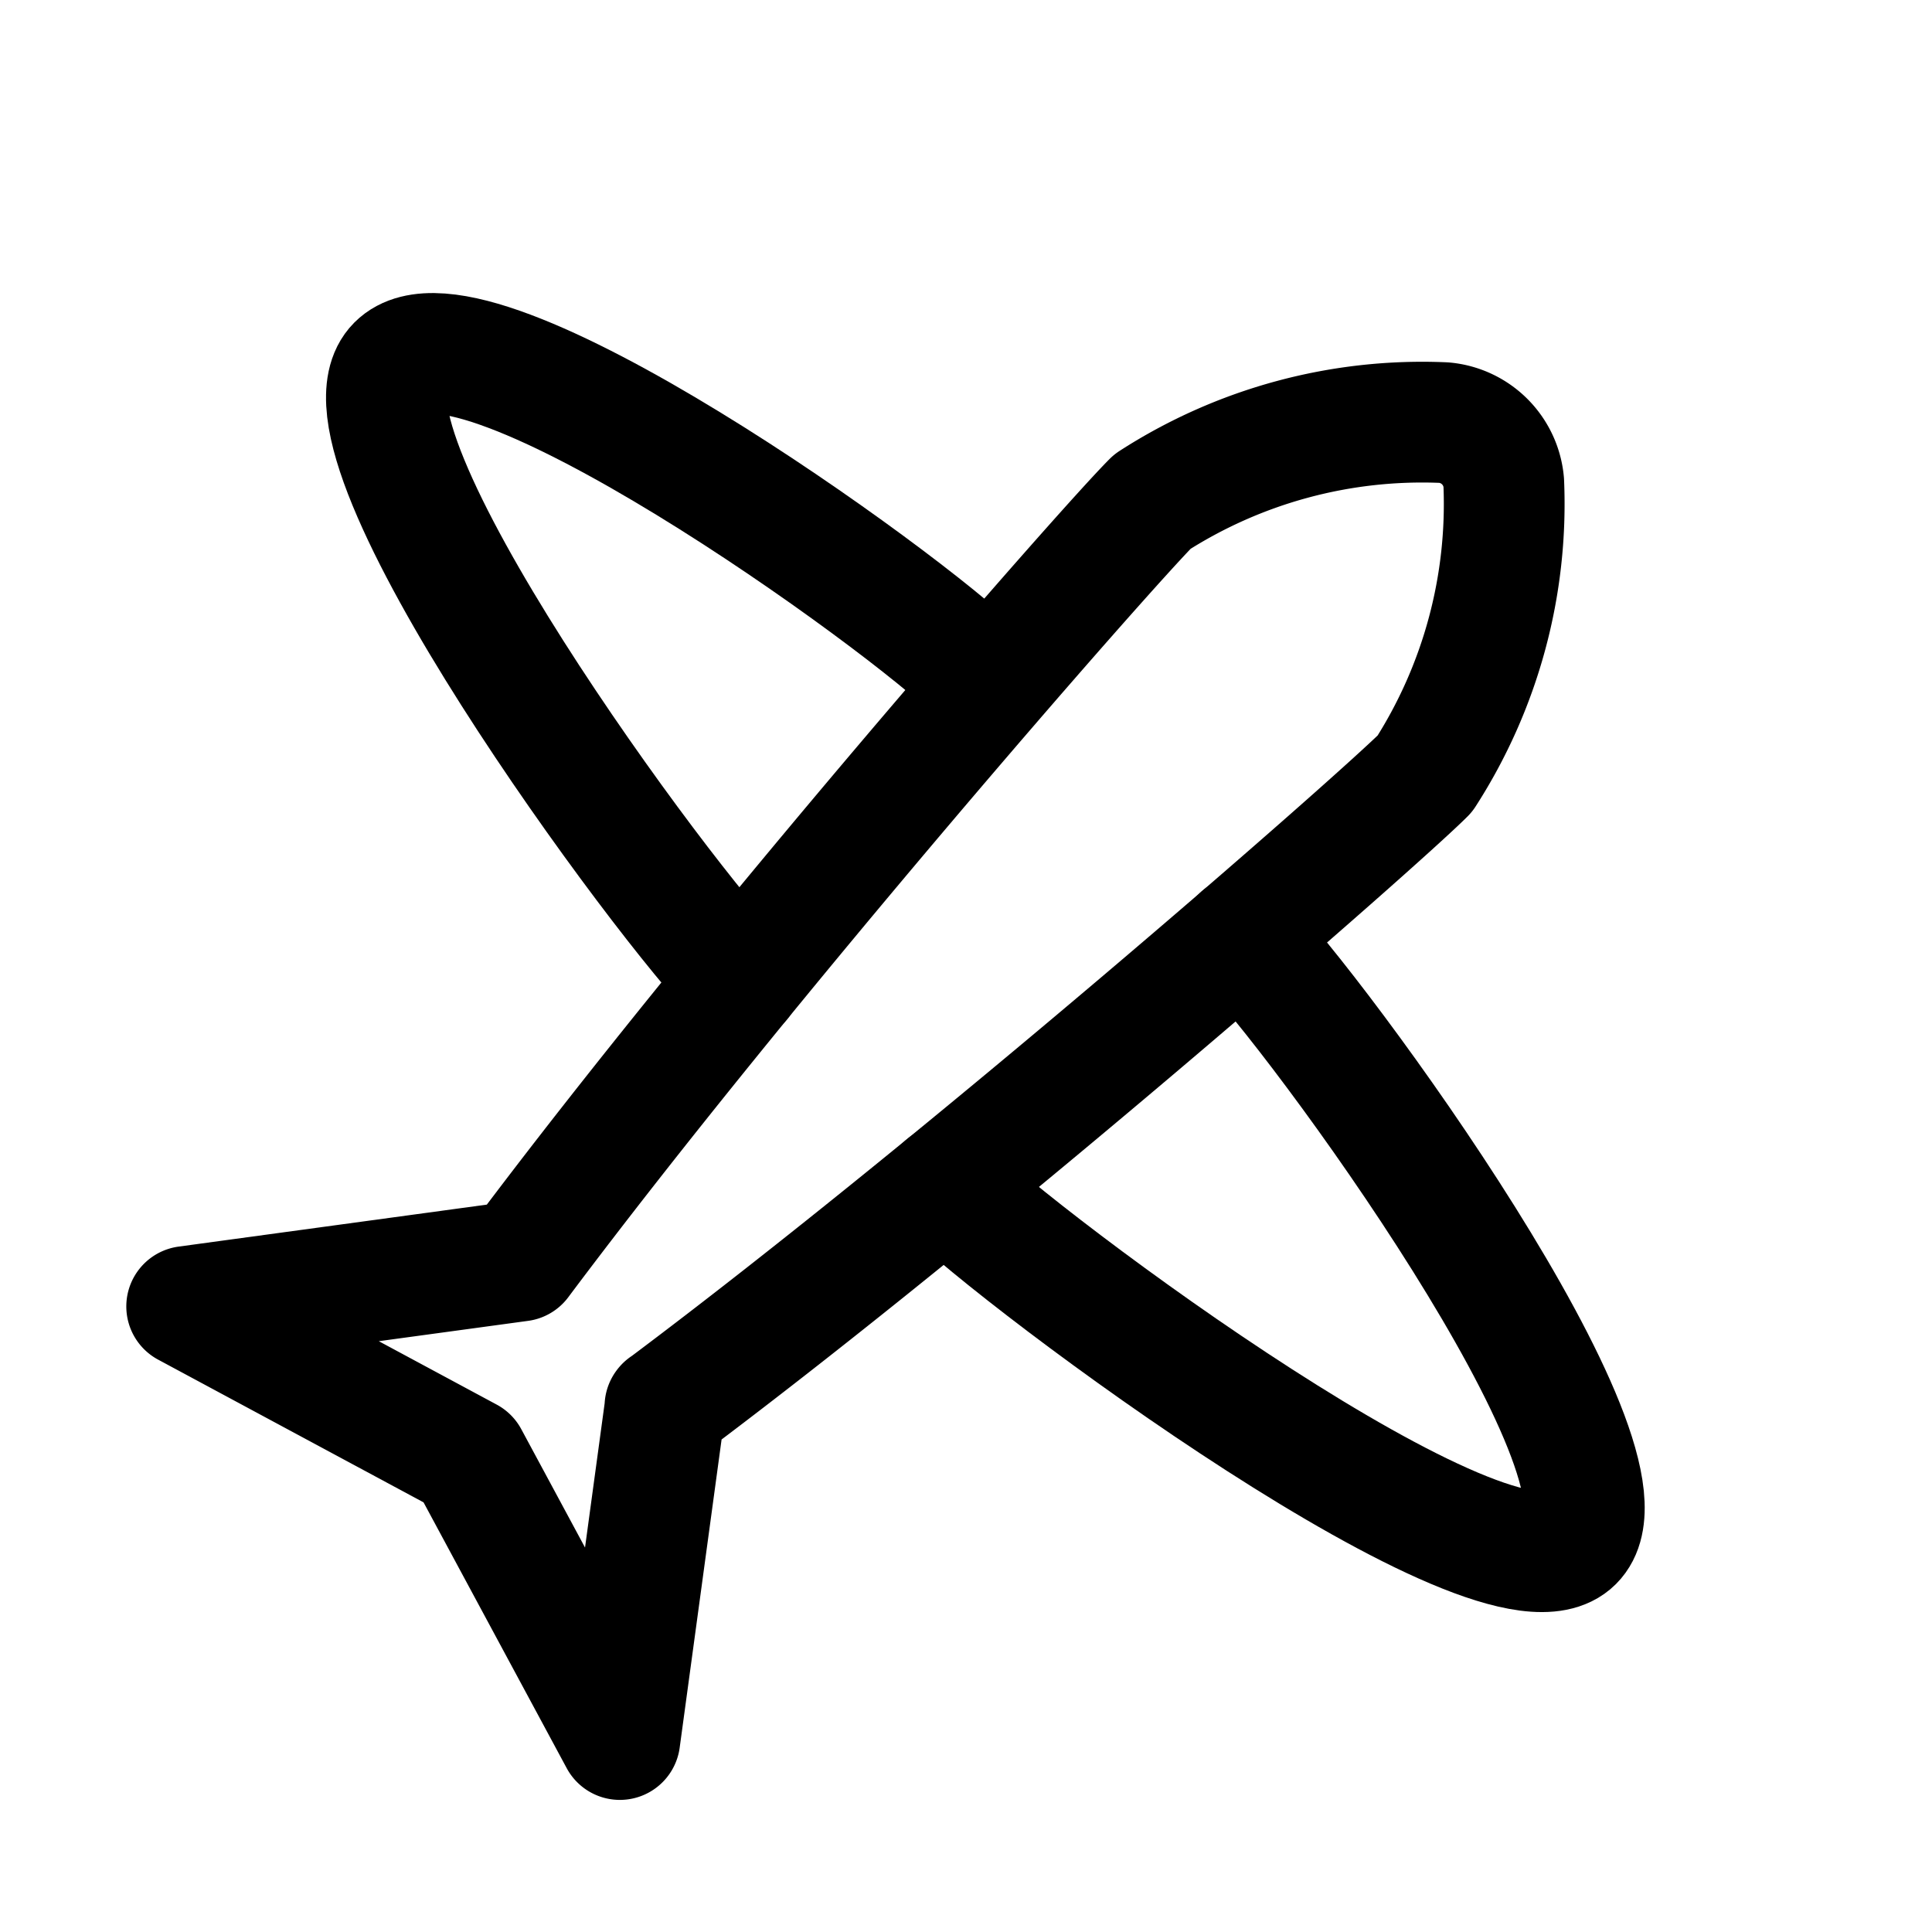 <svg xmlns="http://www.w3.org/2000/svg" viewBox="0 0 24 24"><path d="M15.424 11.634c.935.935 5.055 6.579 4.12 7.513s-6.867-3.483-7.8-4.418m.418-6.348c-.934-.934-6.294-4.781-7.229-3.845s3.33 6.714 4.267 7.648" fill="none" stroke="currentColor" stroke-linecap="round" stroke-linejoin="round" stroke-width="1.5"/><path d="M8.263 17.469l-.563 4.14-1.885-3.5-3.496-1.88 4.14-.564c2.823-3.772 7.254-8.832 7.856-9.434a6.184 6.184 0 0 1 3.623-.981.817.817 0 0 1 .742.742 6.191 6.191 0 0 1-.98 3.62c-.6.6-5.668 5.037-9.44 7.861" fill="none" stroke="currentColor" stroke-linecap="round" stroke-linejoin="round" stroke-width="1.5"/></svg>